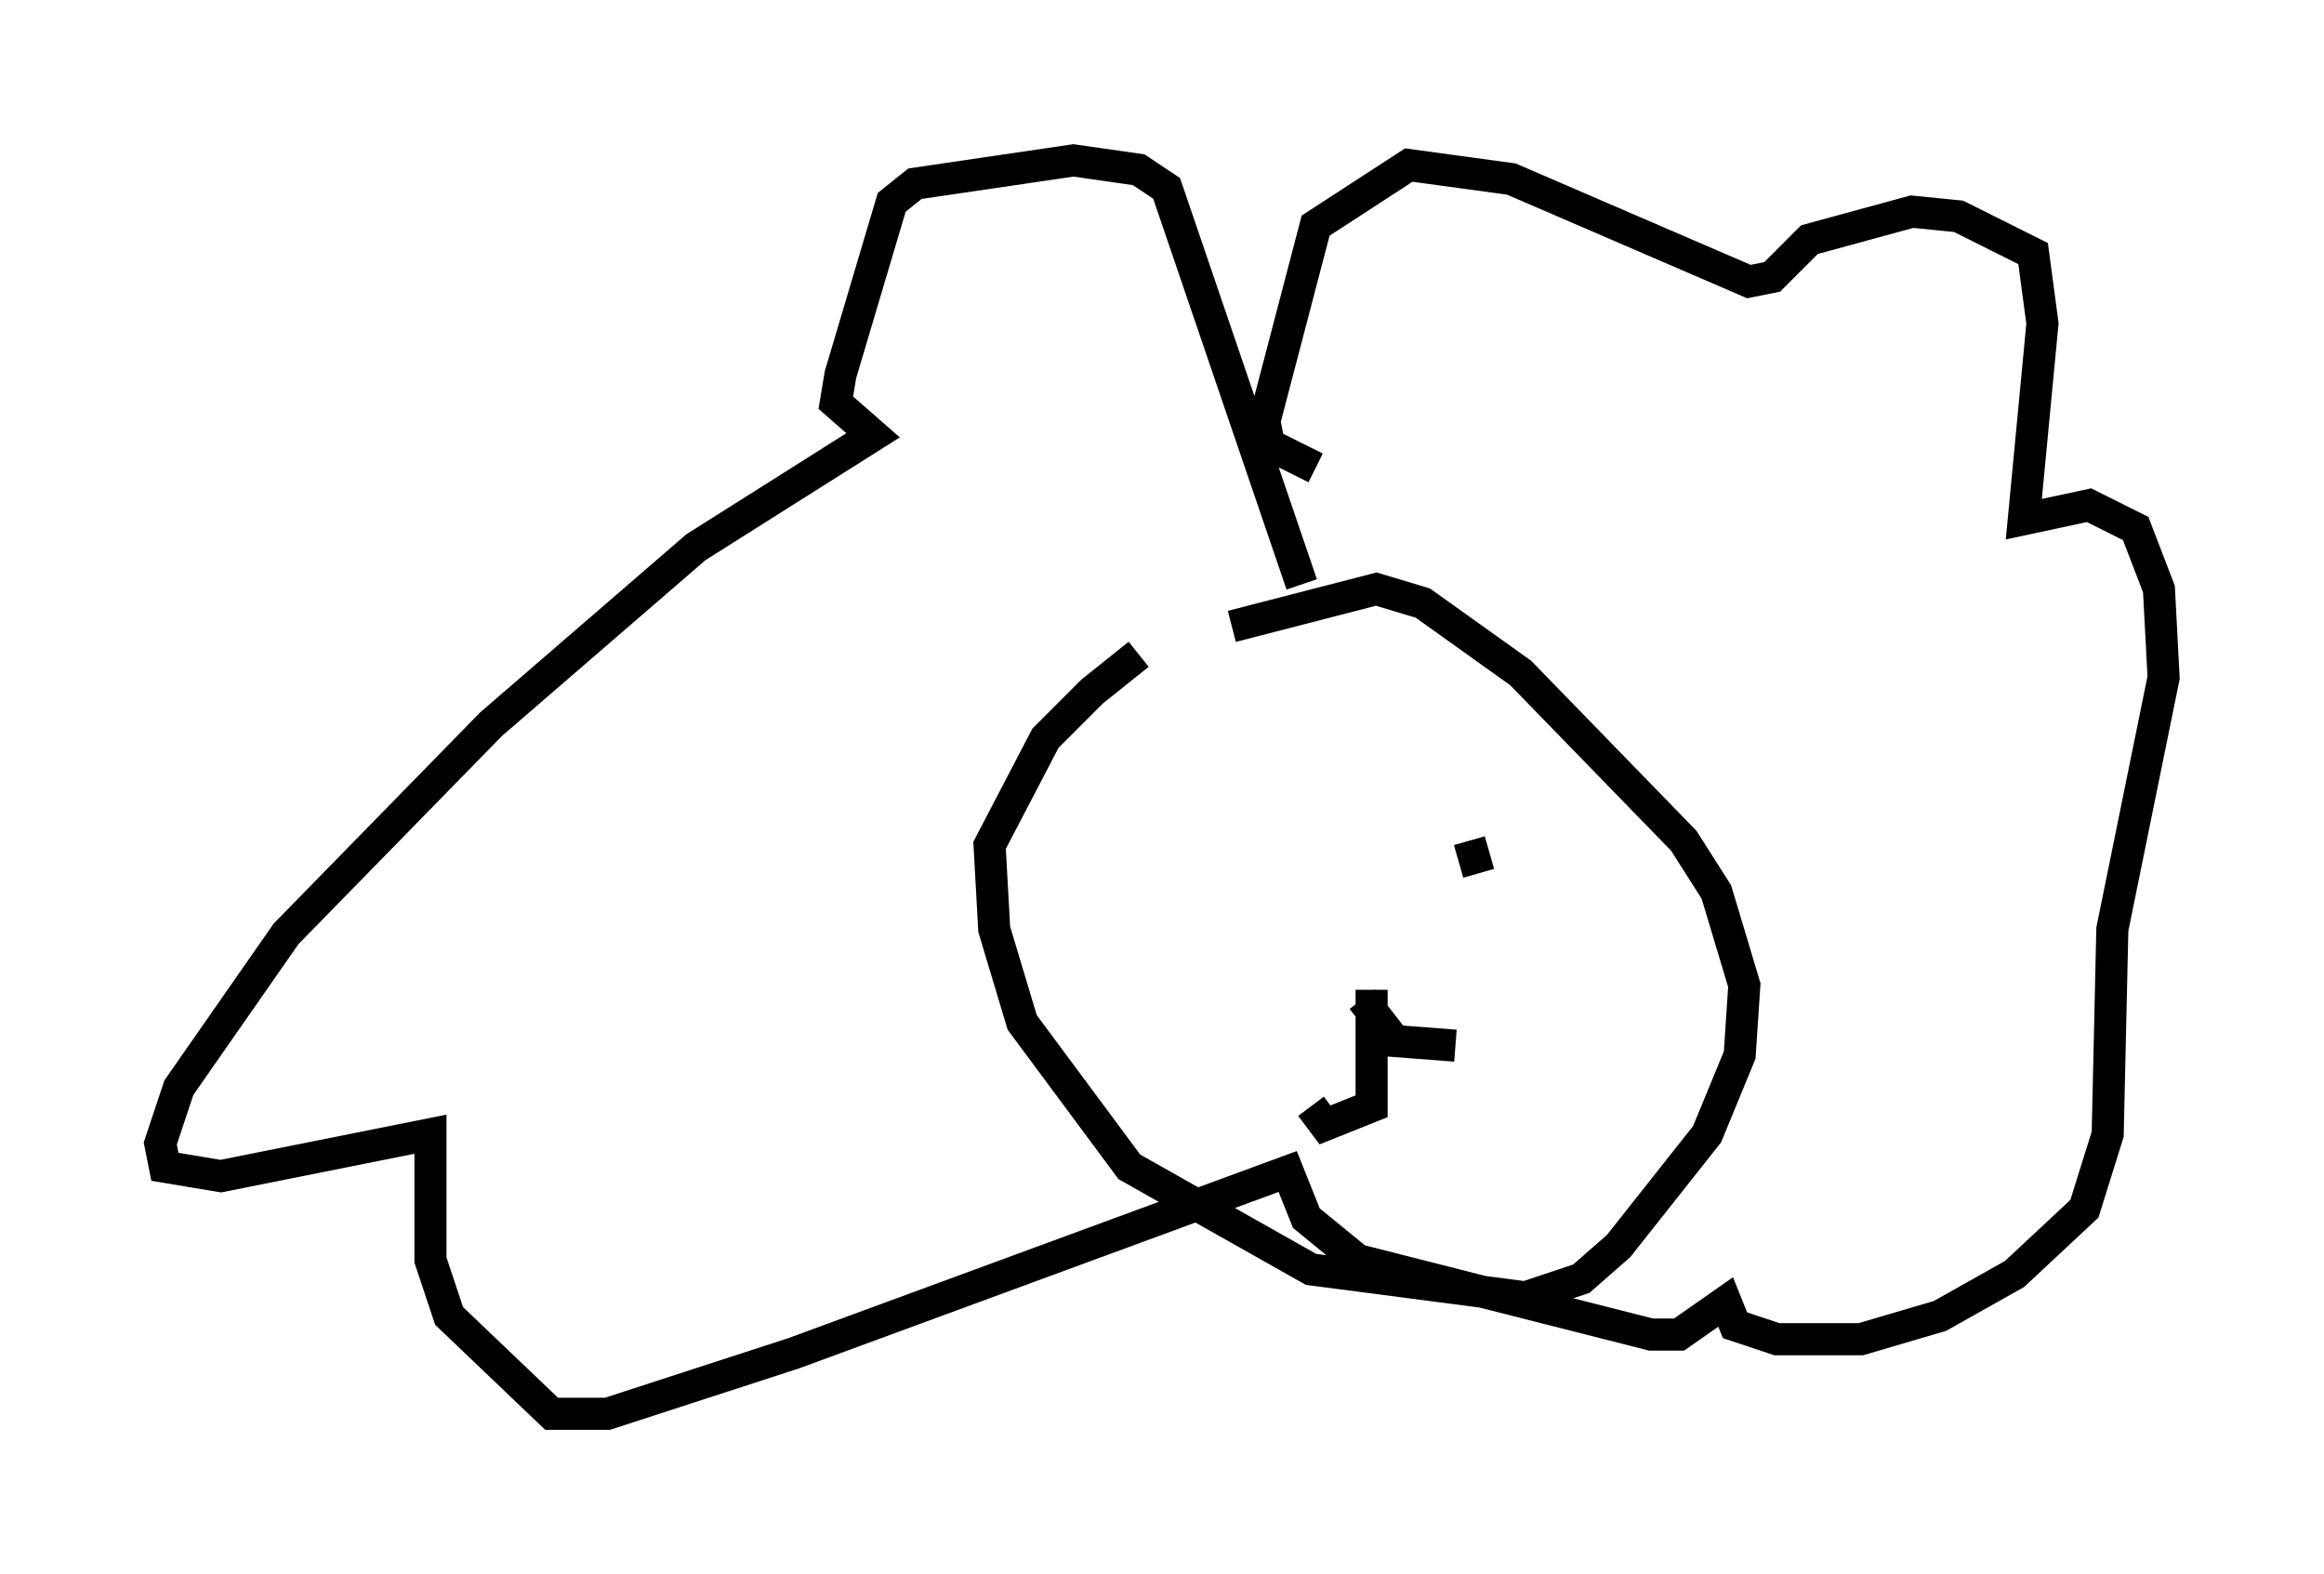 <?xml version="1.0" encoding="utf-8" ?>
<svg baseProfile="full" height="49.073" version="1.1" width="72.458" xmlns="http://www.w3.org/2000/svg" xmlns:ev="http://www.w3.org/2001/xml-events" xmlns:xlink="http://www.w3.org/1999/xlink"><defs /><rect fill="white" height="49.073" width="72.458" x="0" y="0" /><path d="M38.698, 18.944 m-3.196, 1.453 l-1.453, 1.162 -1.453, 1.453 l-1.743, 3.341 0.145, 2.615 l0.872, 2.905 3.341, 4.503 l5.665, 3.196 6.682, 0.872 l1.743, -0.581 1.162, -1.017 l2.76, -3.486 1.017, -2.469 l0.145, -2.179 -0.872, -2.905 l-1.017, -1.598 -5.084, -5.229 l-3.05, -2.179 -1.453, -0.436 l-4.503, 1.162 m3.922, 7.698 l0.0, 0.0 m0.0, 0.0 m-3.341, 0.0 l0.0, 0.0 m3.777, 3.631 l0.0, 3.631 -1.453, 0.581 l-0.436, -0.581 m1.598, -3.341 l1.017, 1.307 1.888, 0.145 m-4.793, -14.38 l-4.212, -12.346 -0.872, -0.581 l-2.034, -0.291 -4.939, 0.726 l-0.726, 0.581 -1.598, 5.374 l-0.145, 0.872 1.162, 1.017 l-5.52, 3.486 -6.391, 5.52 l-6.391, 6.536 -3.341, 4.793 l-0.581, 1.743 0.145, 0.726 l1.743, 0.291 6.536, -1.307 l0.0, 3.922 0.581, 1.743 l3.196, 3.05 1.743, 0.0 l5.81, -1.888 15.397, -5.665 l0.581, 1.453 1.598, 1.307 l9.151, 2.324 0.872, 0.0 l1.453, -1.017 0.291, 0.726 l1.307, 0.436 2.615, 0.0 l2.469, -0.726 2.324, -1.307 l2.179, -2.034 0.726, -2.324 l0.145, -6.391 1.598, -7.844 l-0.145, -2.76 -0.726, -1.888 l-1.453, -0.726 -2.034, 0.436 l0.581, -6.101 -0.291, -2.179 l-2.324, -1.162 -1.453, -0.145 l-3.196, 0.872 -1.162, 1.162 l-0.726, 0.145 -7.408, -3.196 l-3.196, -0.436 -2.905, 1.888 l-1.598, 6.101 0.145, 0.726 l1.453, 0.726 m-3.486, 10.749 l0.0, 0.0 m8.279, 0.872 l0.291, 1.017 " fill="none" stroke="black" stroke-width="1" /></svg>